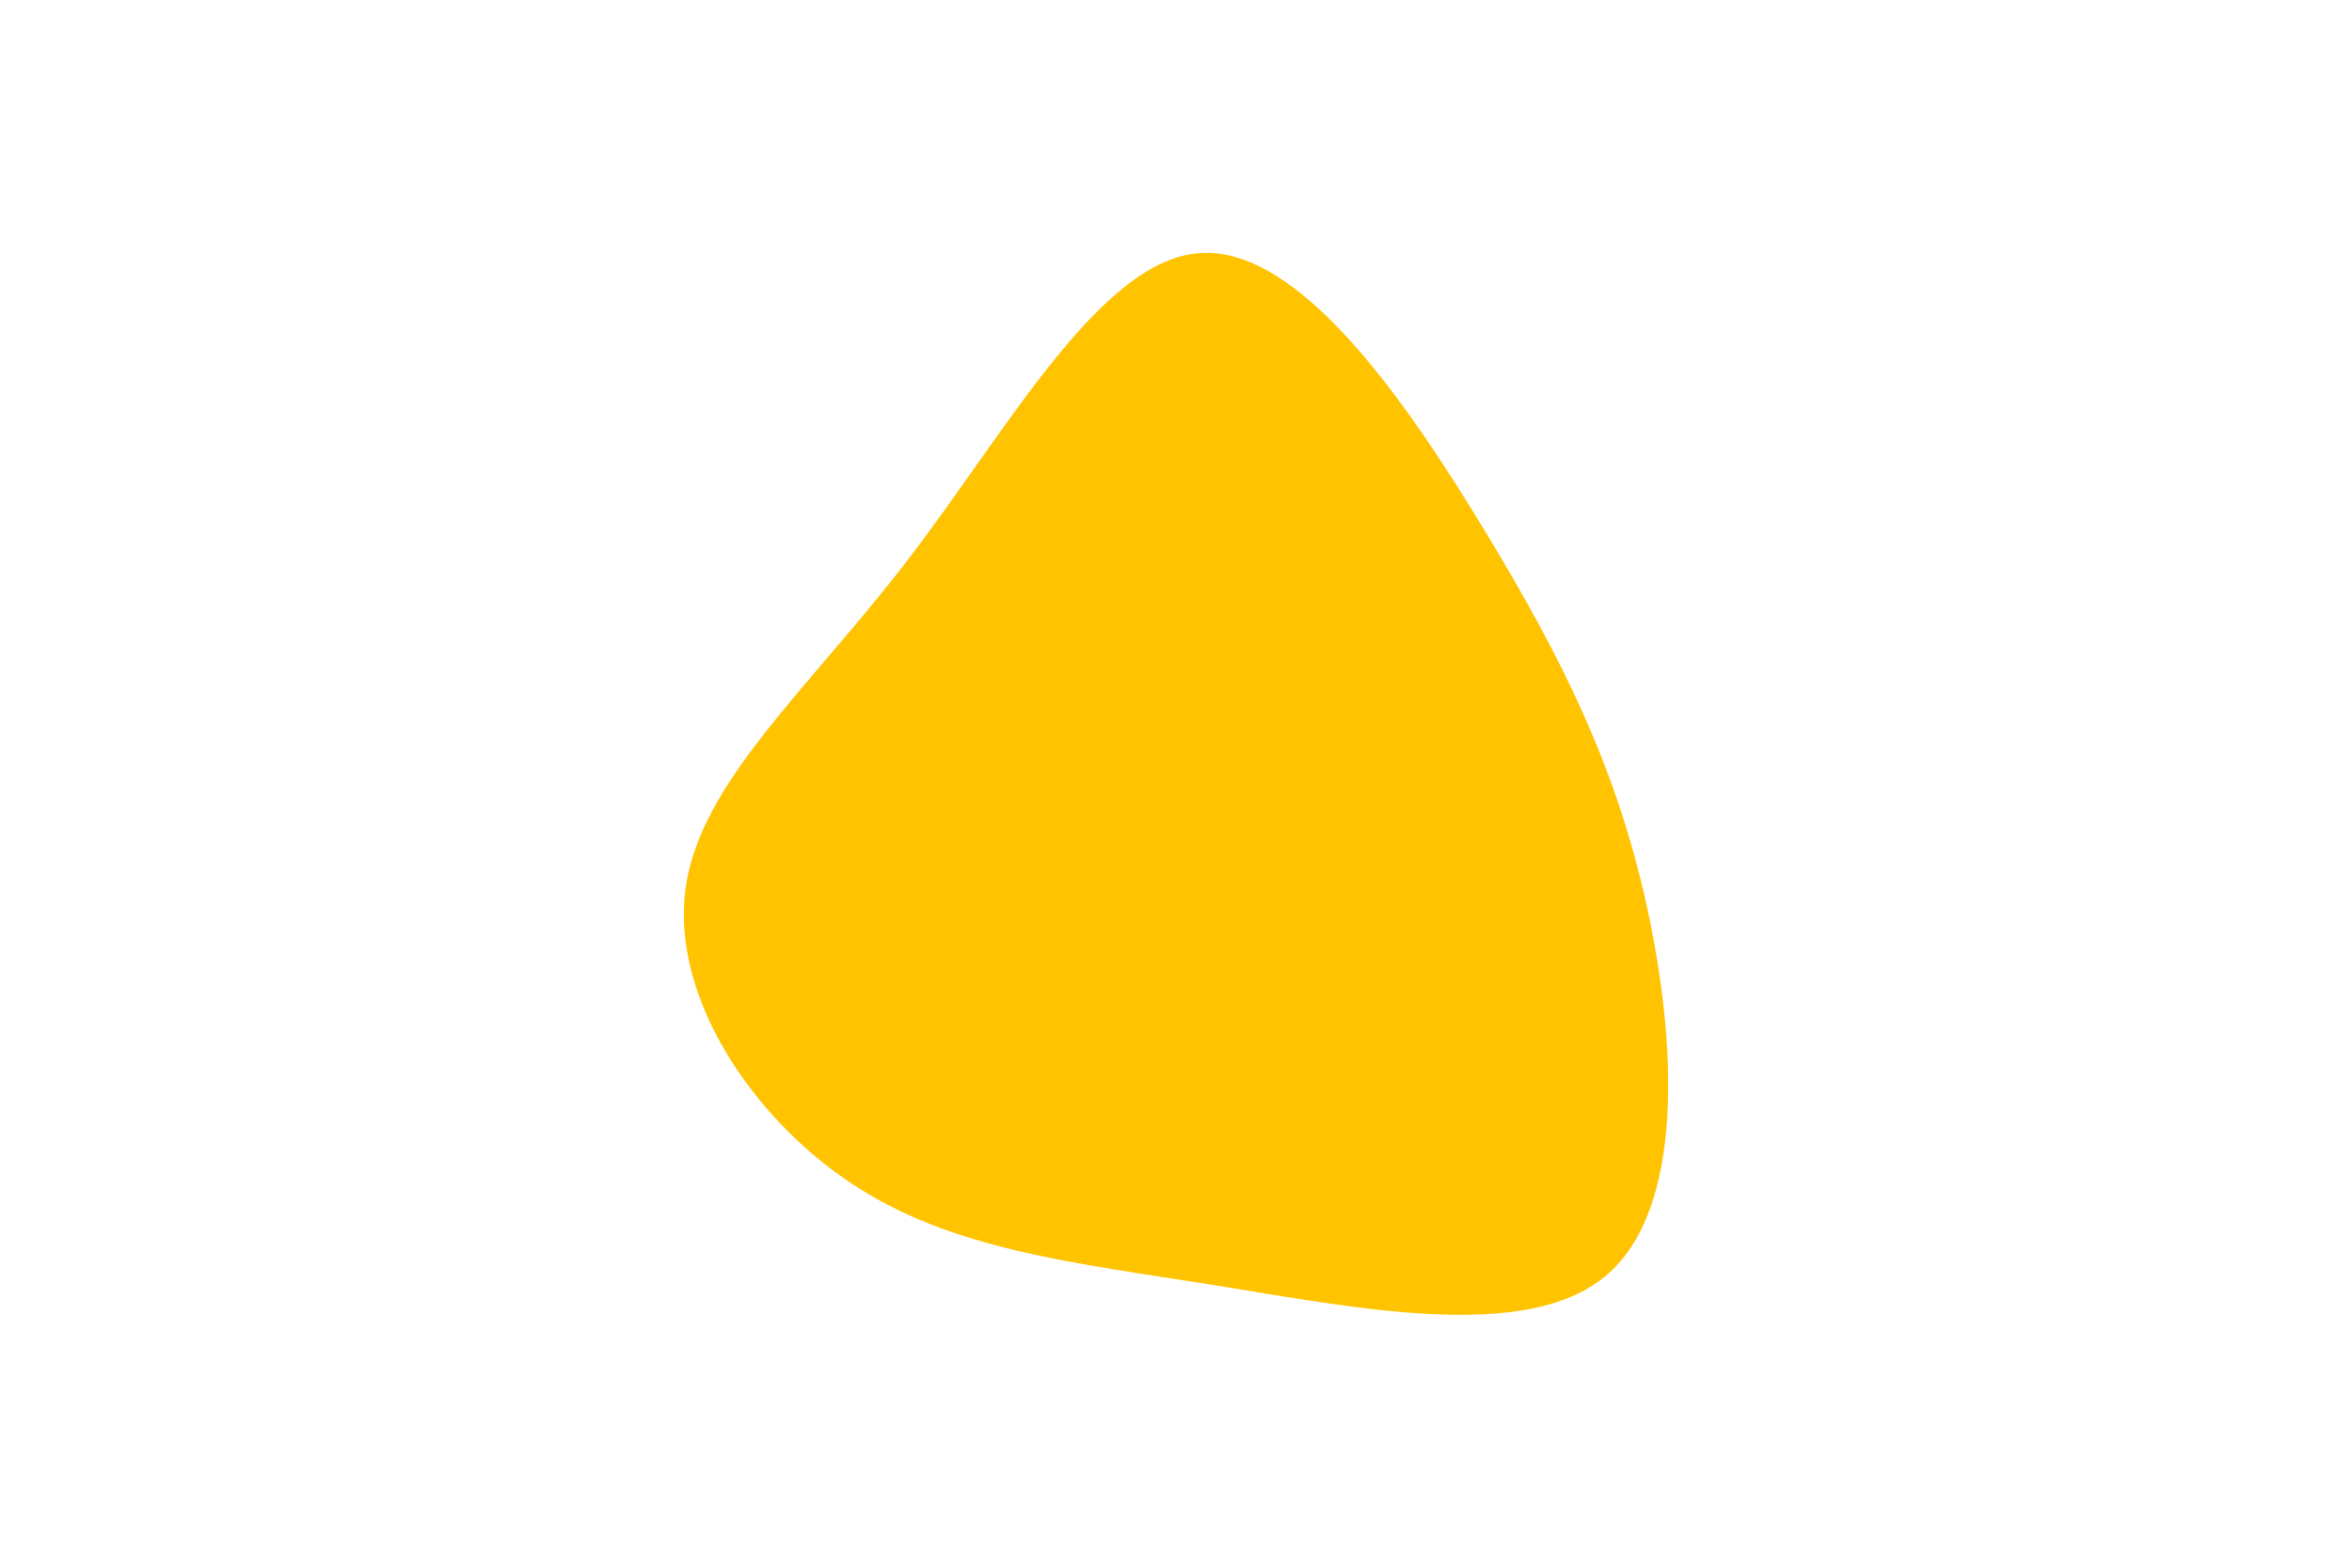 <svg id="visual" viewBox="0 0 900 600" width="900" height="600" xmlns="http://www.w3.org/2000/svg" xmlns:xlink="http://www.w3.org/1999/xlink" version="1.1"><g transform="translate(456.396 334.96)"><path d="M111.9 -131.6C142.2 -81.6 162.1 -40.8 173.7 11.5C185.2 63.9 188.4 127.8 158.1 153.3C127.8 178.8 63.9 165.9 8.8 157C-46.2 148.2 -92.4 143.4 -130.7 117.9C-169.1 92.4 -199.5 46.2 -194.1 5.4C-188.7 -35.4 -147.4 -70.7 -109 -120.7C-70.7 -170.7 -35.4 -235.4 2.7 -238.1C40.8 -240.8 81.6 -181.6 111.9 -131.6" fill="#FFC300"></path></g></svg>